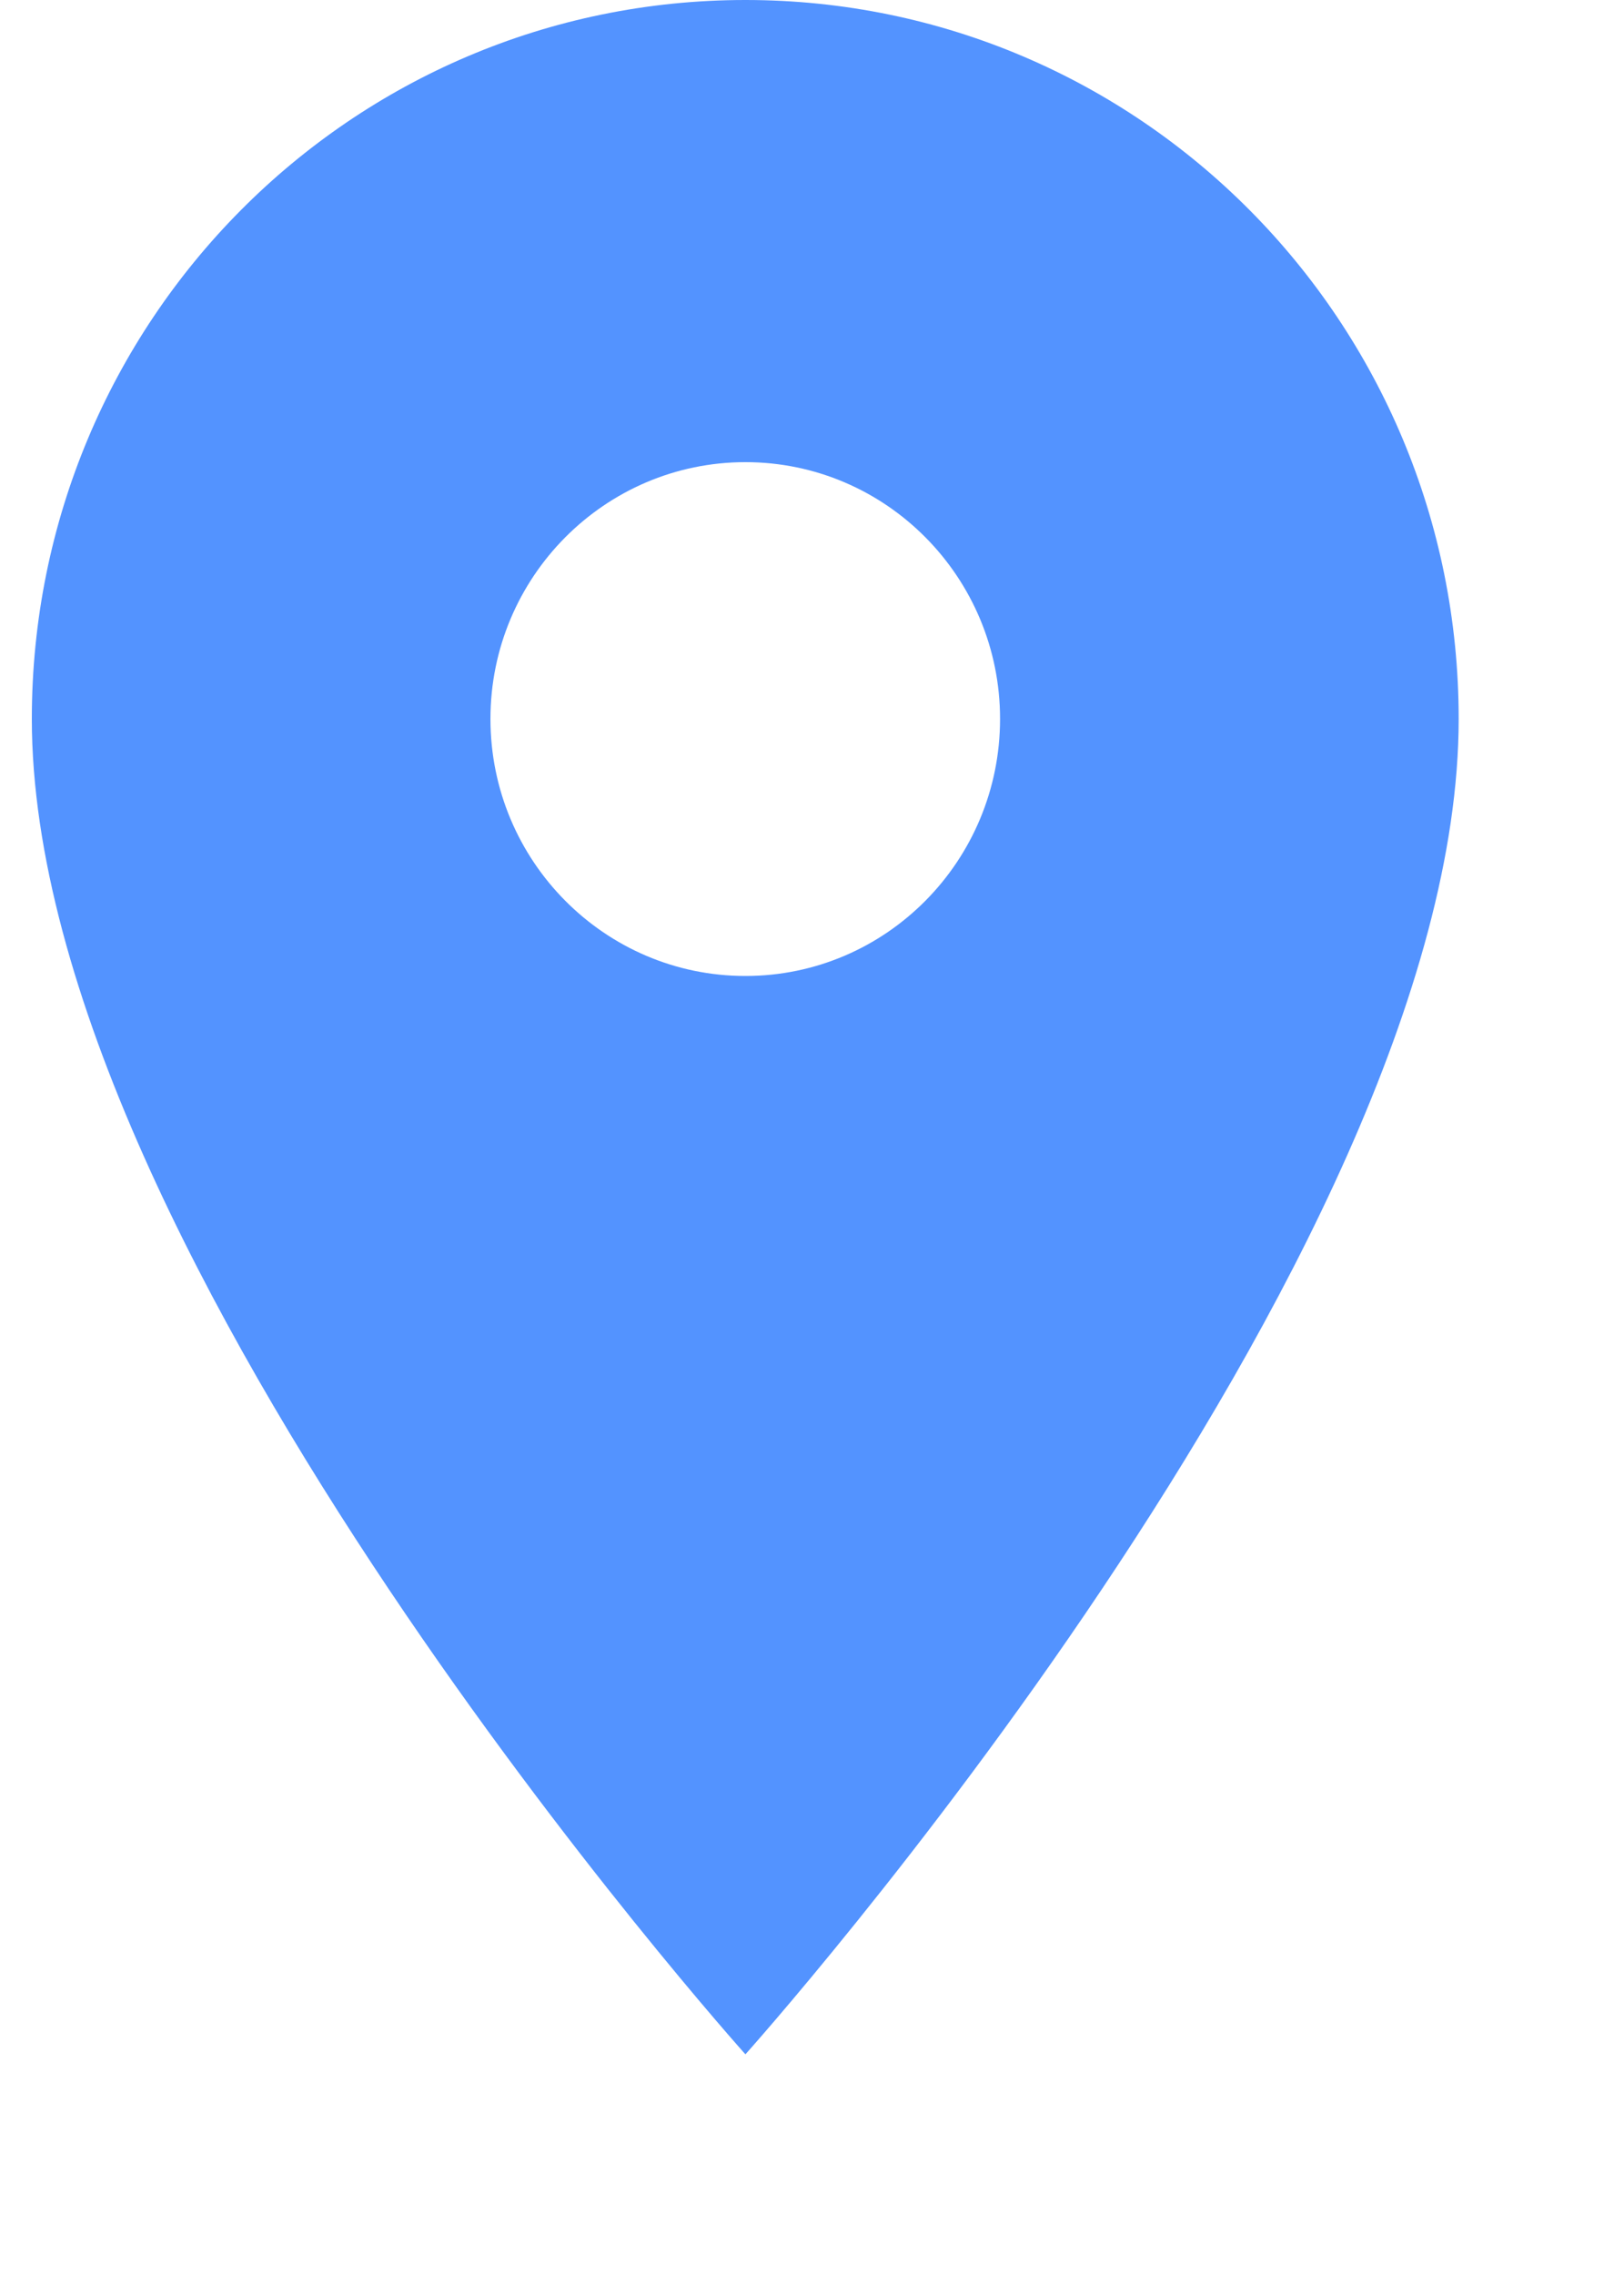 <svg width="5" height="7" viewBox="0 0 5 7" fill="none" xmlns="http://www.w3.org/2000/svg">
<path d="M2.295 0C1.08 0 0.098 0.989 0.098 2.212C0.098 3.872 2.295 6.321 2.295 6.321C2.295 6.321 4.491 3.872 4.491 2.212C4.491 0.989 3.509 0 2.295 0ZM2.295 3.003C1.862 3.003 1.51 2.649 1.51 2.212C1.51 1.776 1.862 1.422 2.295 1.422C2.728 1.422 3.079 1.776 3.079 2.212C3.079 2.649 2.728 3.003 2.295 3.003Z" fill="#5393FF"/>
</svg>
